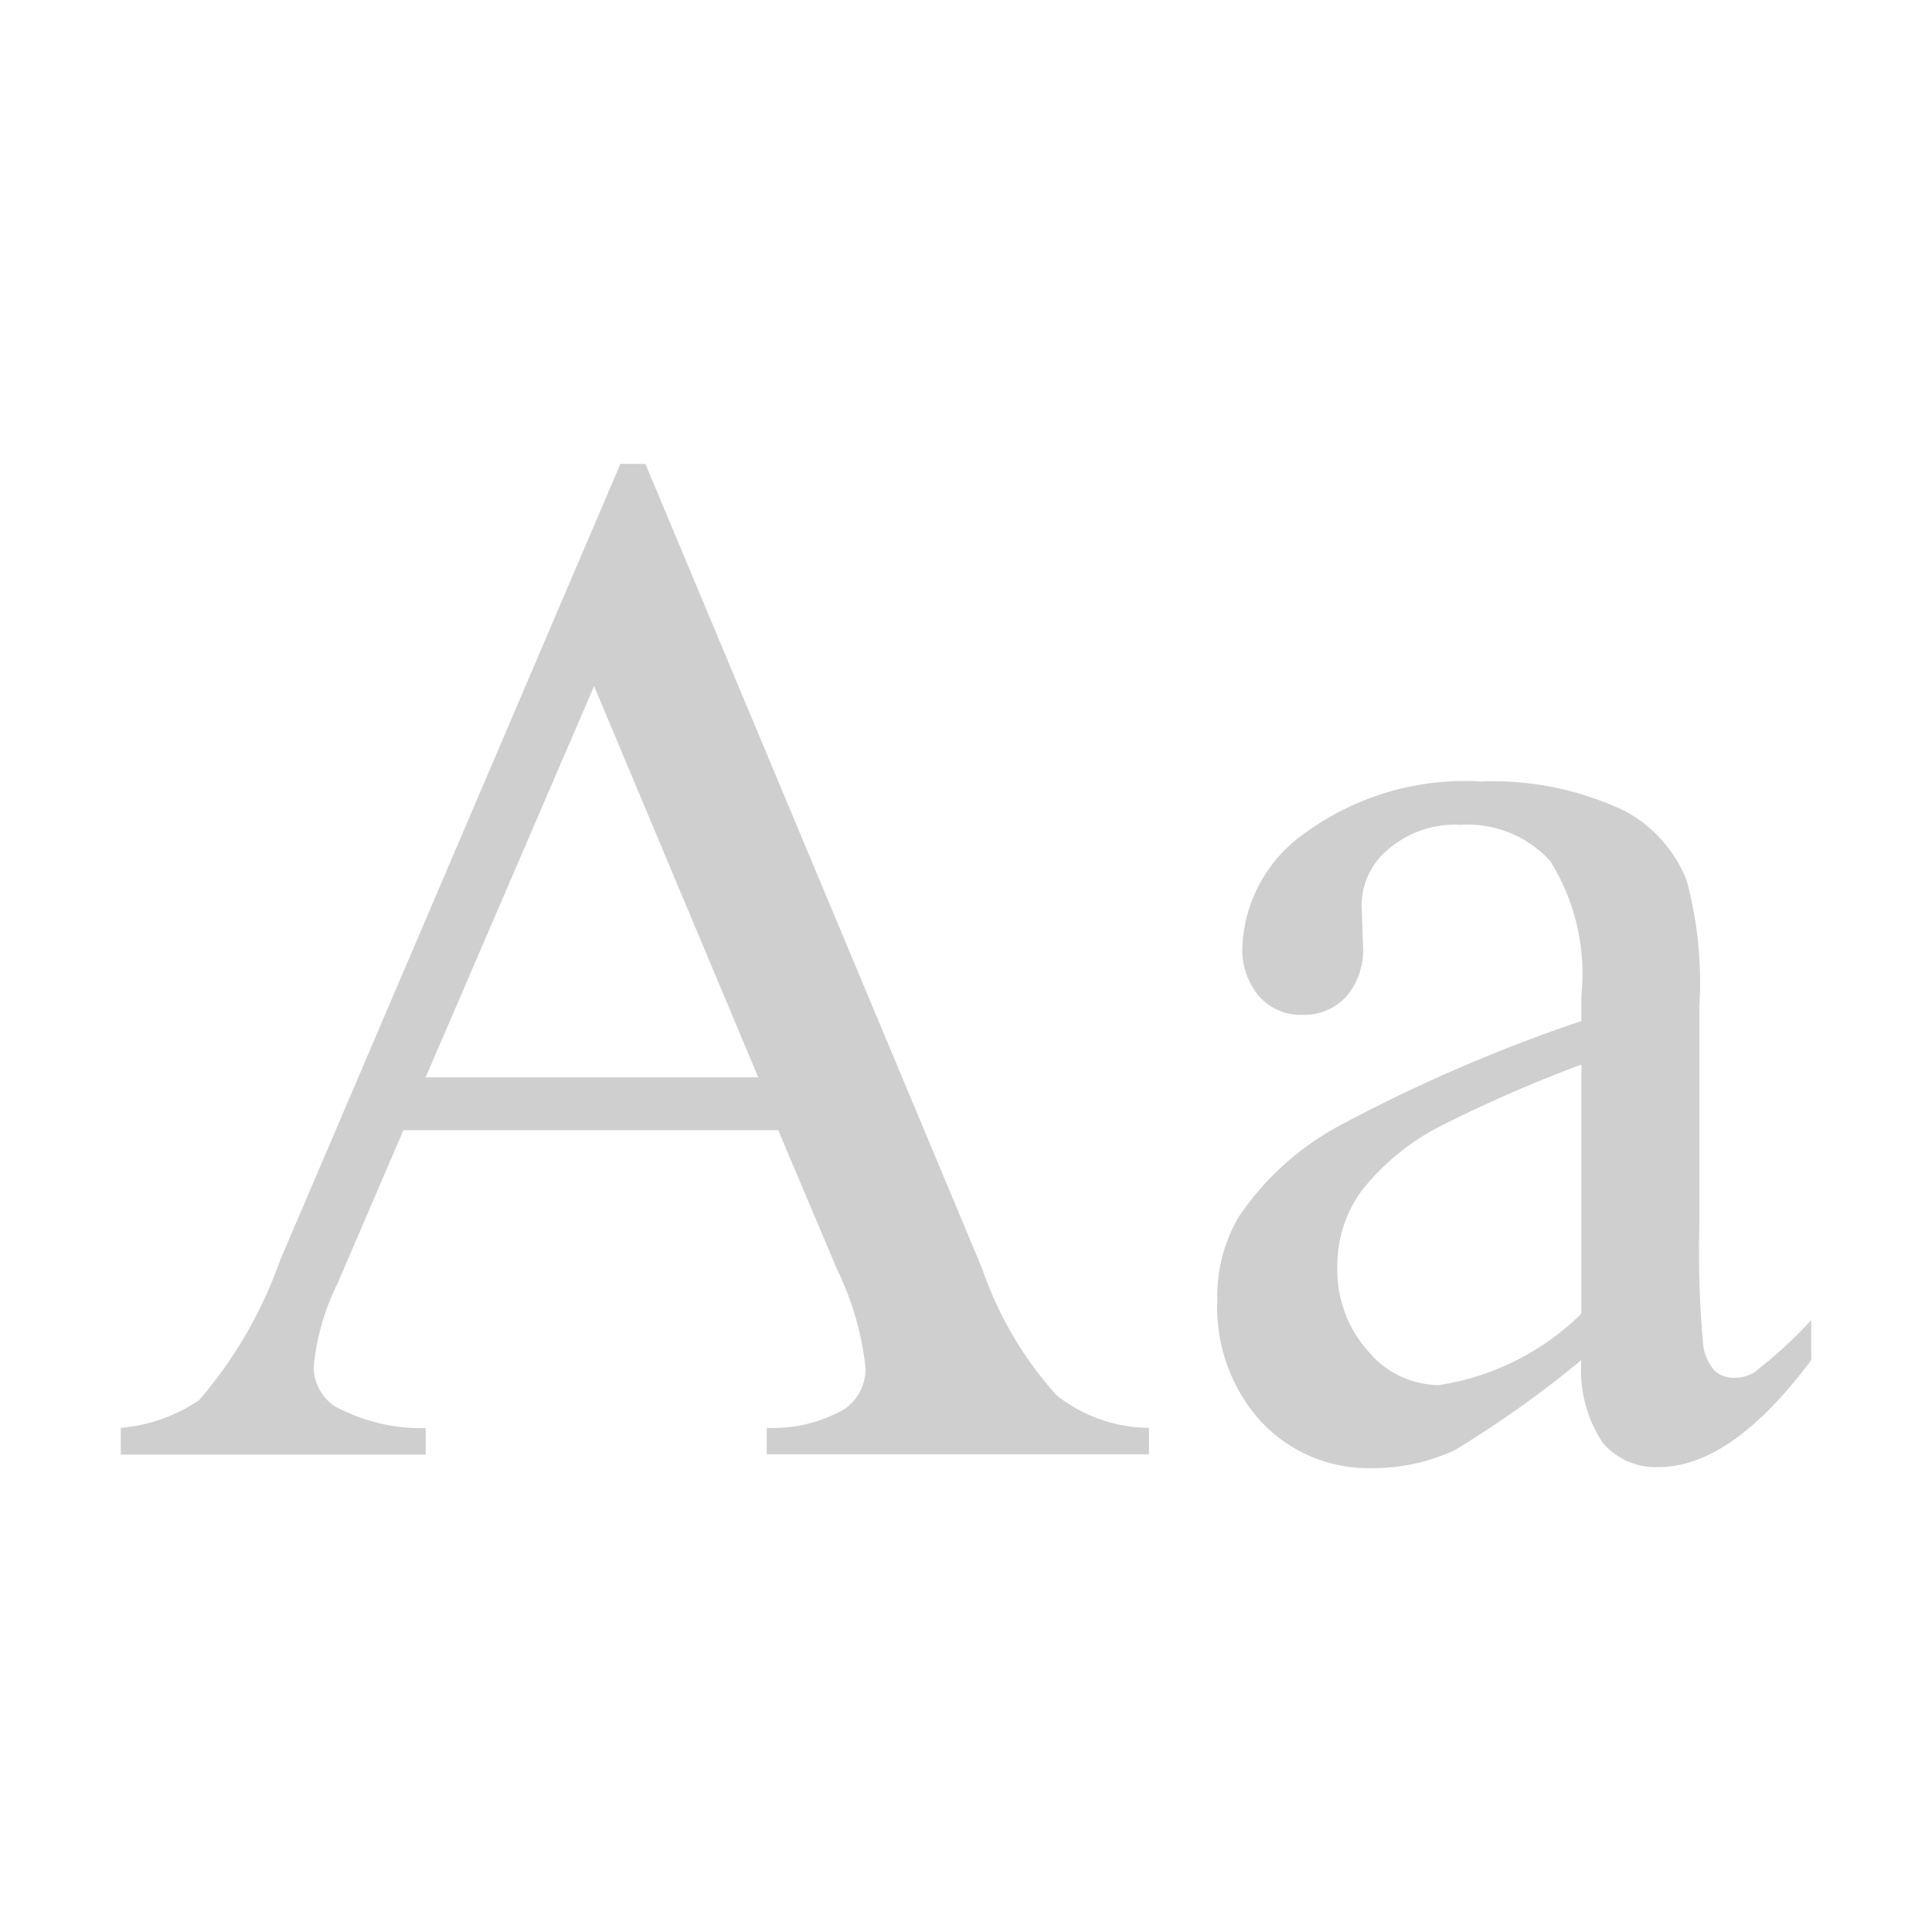 <svg xmlns="http://www.w3.org/2000/svg" viewBox="0 0 32 32"><title>file_type_font</title><path d="M12.89,18.719H6.682L5.594,21.25a4.006,4.006,0,0,0-.4,1.4.807.807,0,0,0,.349.642,3.043,3.043,0,0,0,1.508.363v.437H2V23.65a2.721,2.721,0,0,0,1.3-.461,7.243,7.243,0,0,0,1.336-2.306l5.64-13.2h.414l5.581,13.337A6.065,6.065,0,0,0,17.5,23.11a2.5,2.5,0,0,0,1.531.54v.437H12.7V23.65A2.372,2.372,0,0,0,14,23.331a.823.823,0,0,0,.337-.662,4.9,4.9,0,0,0-.473-1.644Zm-.331-.875-2.719-6.48-2.79,6.48Z" style="fill:#cfcfcf"/><path d="M26.193,22.527a17.851,17.851,0,0,1-2.093,1.49,3.2,3.2,0,0,1-1.36.3,2.441,2.441,0,0,1-1.852-.769,2.82,2.82,0,0,1-.725-2.022,2.575,2.575,0,0,1,.355-1.372A4.688,4.688,0,0,1,22.2,18.637a26.259,26.259,0,0,1,3.993-1.726v-.426a3.529,3.529,0,0,0-.516-2.223,1.853,1.853,0,0,0-1.494-.6,1.68,1.68,0,0,0-1.182.4,1.21,1.21,0,0,0-.449.922l.024.686a1.18,1.18,0,0,1-.28.839.948.948,0,0,1-.725.3.925.925,0,0,1-.717-.307,1.2,1.2,0,0,1-.276-.839,2.419,2.419,0,0,1,1.041-1.868,4.493,4.493,0,0,1,2.921-.851,5.066,5.066,0,0,1,2.365.485,2.229,2.229,0,0,1,1.029,1.147,6.463,6.463,0,0,1,.213,2.081v3.677a16.8,16.8,0,0,0,.059,1.9.8.8,0,0,0,.193.469.468.468,0,0,0,.315.118.645.645,0,0,0,.331-.083A7.386,7.386,0,0,0,30,21.865v.662Q28.676,24.3,27.47,24.3a1.15,1.15,0,0,1-.922-.4A2.171,2.171,0,0,1,26.193,22.527Zm0-.769V17.632a23.347,23.347,0,0,0-2.306,1.005,3.982,3.982,0,0,0-1.336,1.088,2.1,2.1,0,0,0-.4,1.242,2.021,2.021,0,0,0,.508,1.411,1.543,1.543,0,0,0,1.171.564A4.29,4.29,0,0,0,26.193,21.758Z" style="fill:#cfcfcf"/></svg>